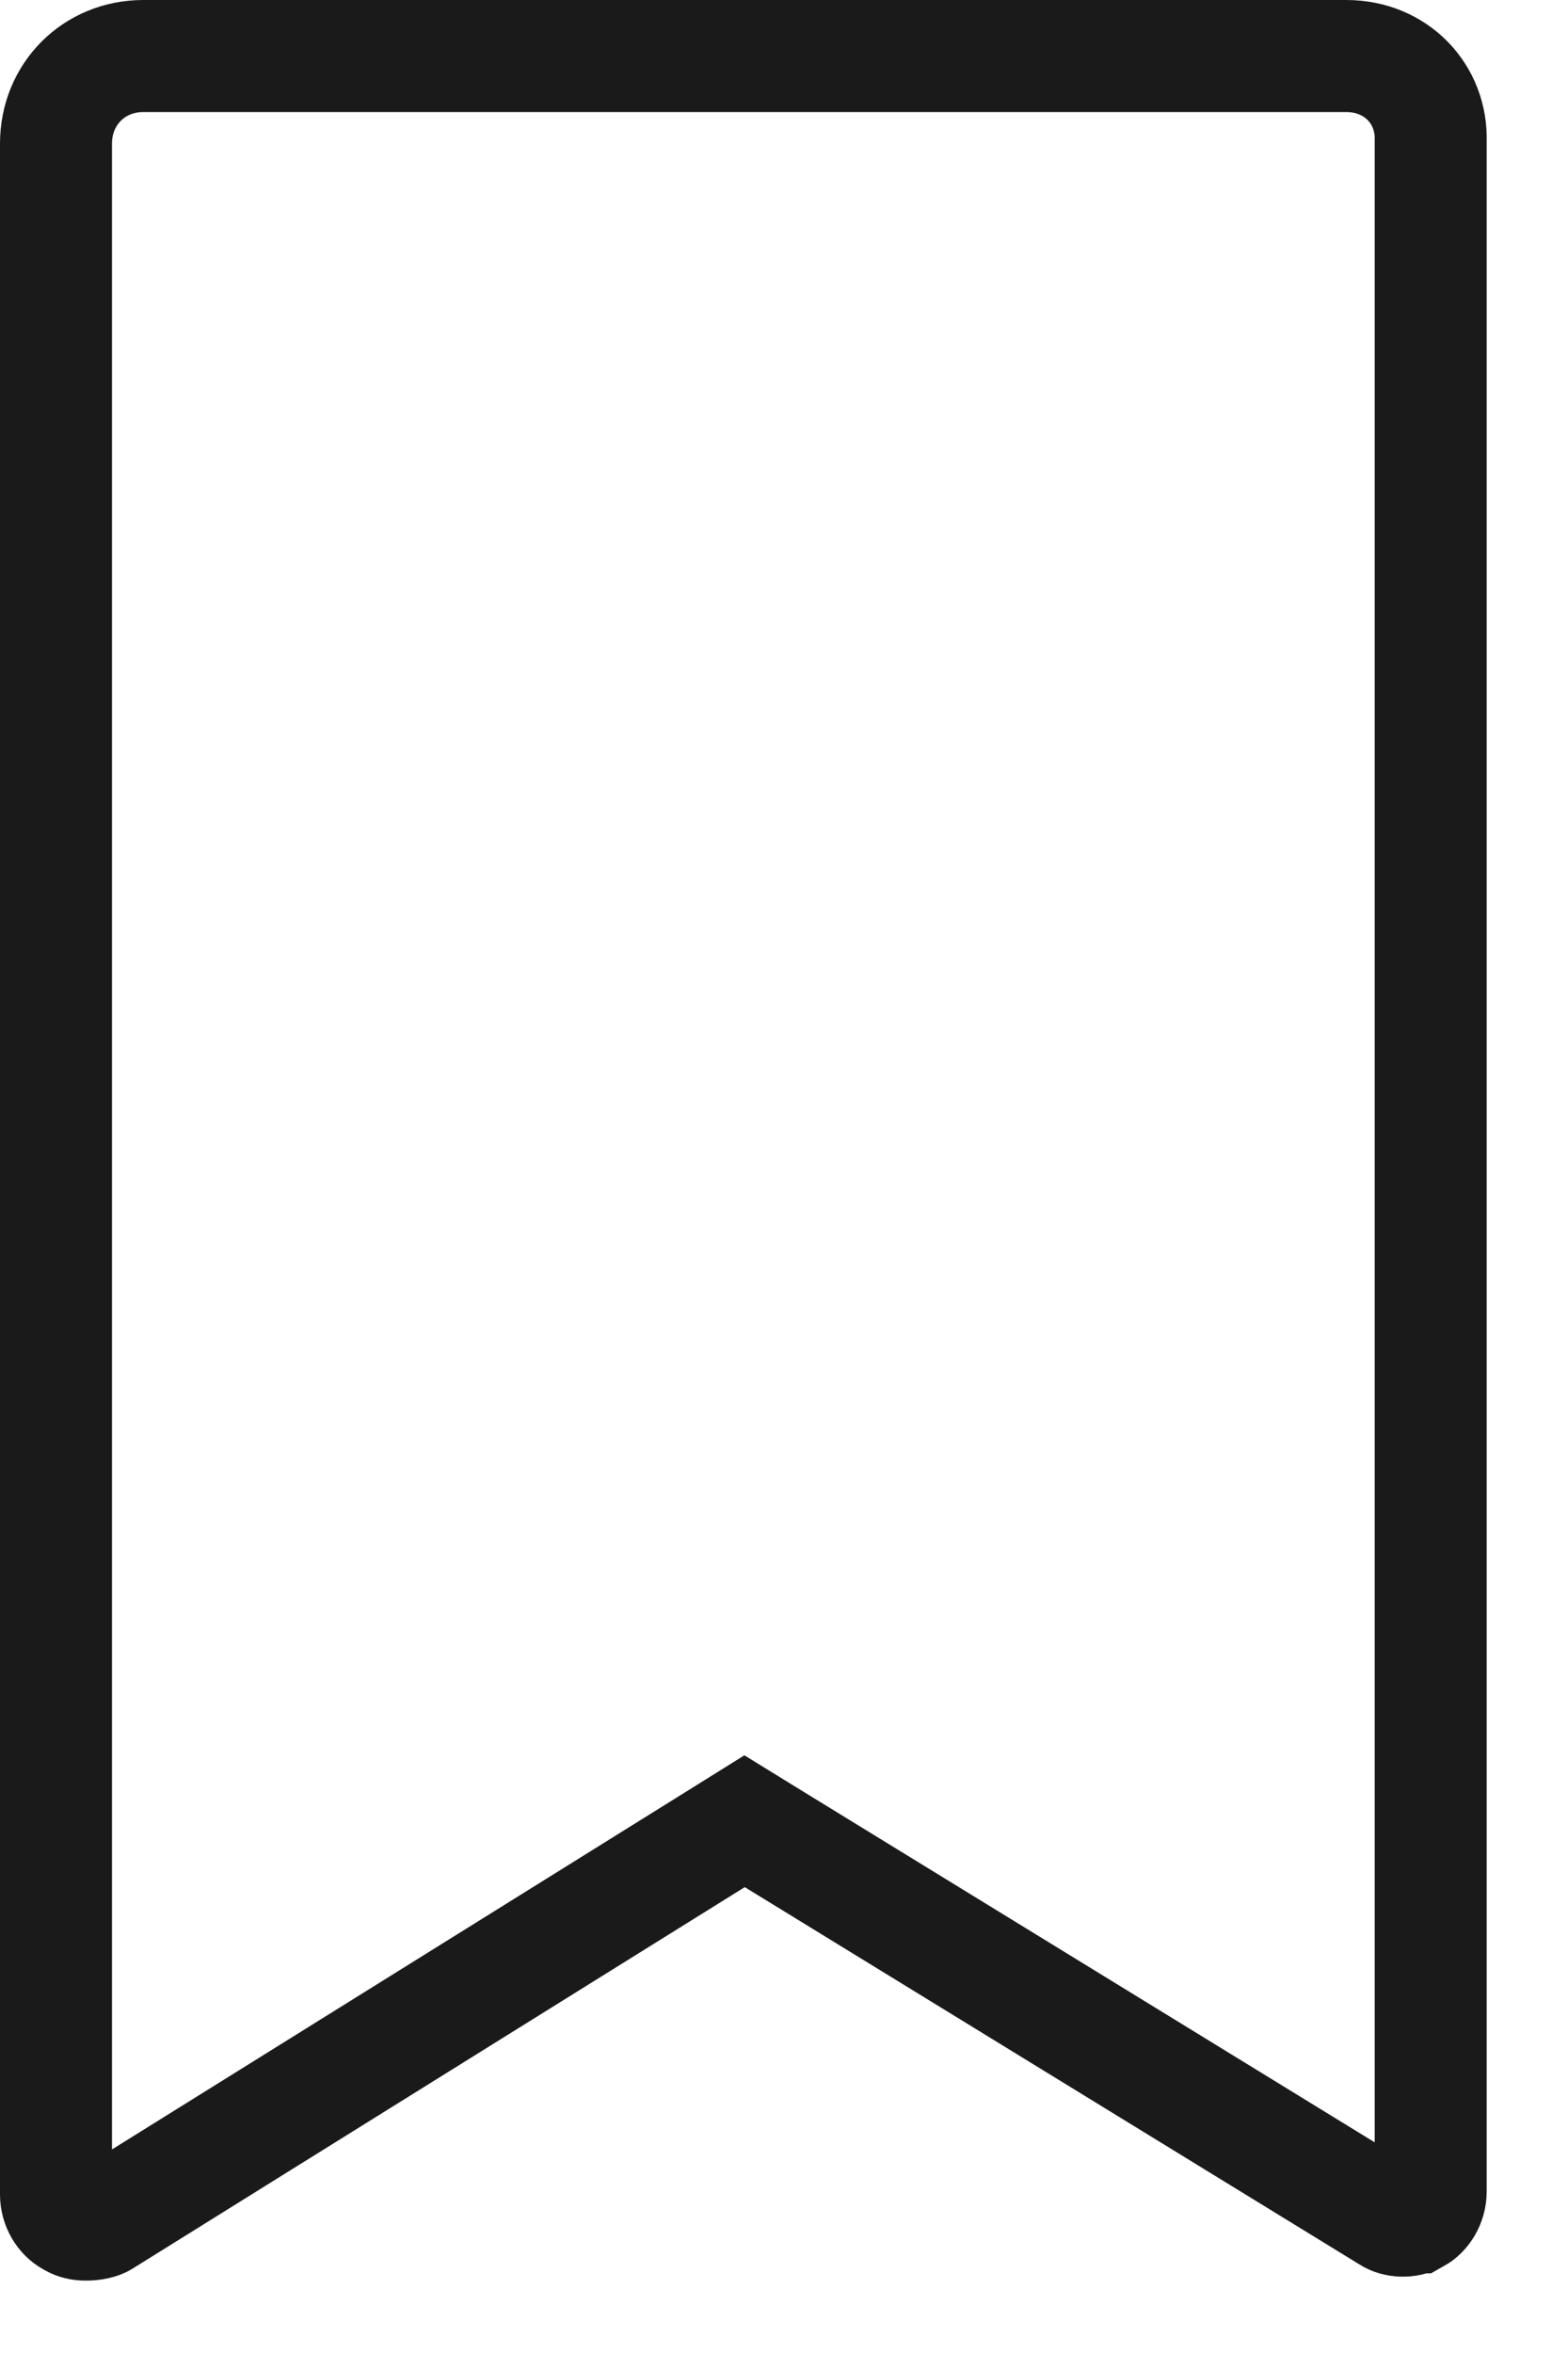 <svg width="14" height="21" viewBox="0 0 14 21" fill="none" xmlns="http://www.w3.org/2000/svg">
<path d="M0.641 19.823L0.634 19.819L0.627 19.815C0.558 19.776 0.5 19.689 0.5 19.585V1.282C0.5 0.839 0.84 0.5 1.279 0.5H12.02C12.463 0.5 12.789 0.838 12.774 1.264L12.774 1.273V1.282V19.559C12.774 19.663 12.715 19.751 12.647 19.789L12.646 19.789C12.569 19.832 12.464 19.827 12.4 19.784L12.392 19.779L12.384 19.774L6.911 16.416L6.648 16.254L6.385 16.418L0.917 19.824C0.907 19.83 0.888 19.838 0.861 19.844C0.832 19.851 0.799 19.854 0.767 19.854C0.737 19.854 0.715 19.851 0.697 19.846C0.68 19.842 0.662 19.835 0.641 19.823Z" stroke="#1A1A1A"/>
</svg>

